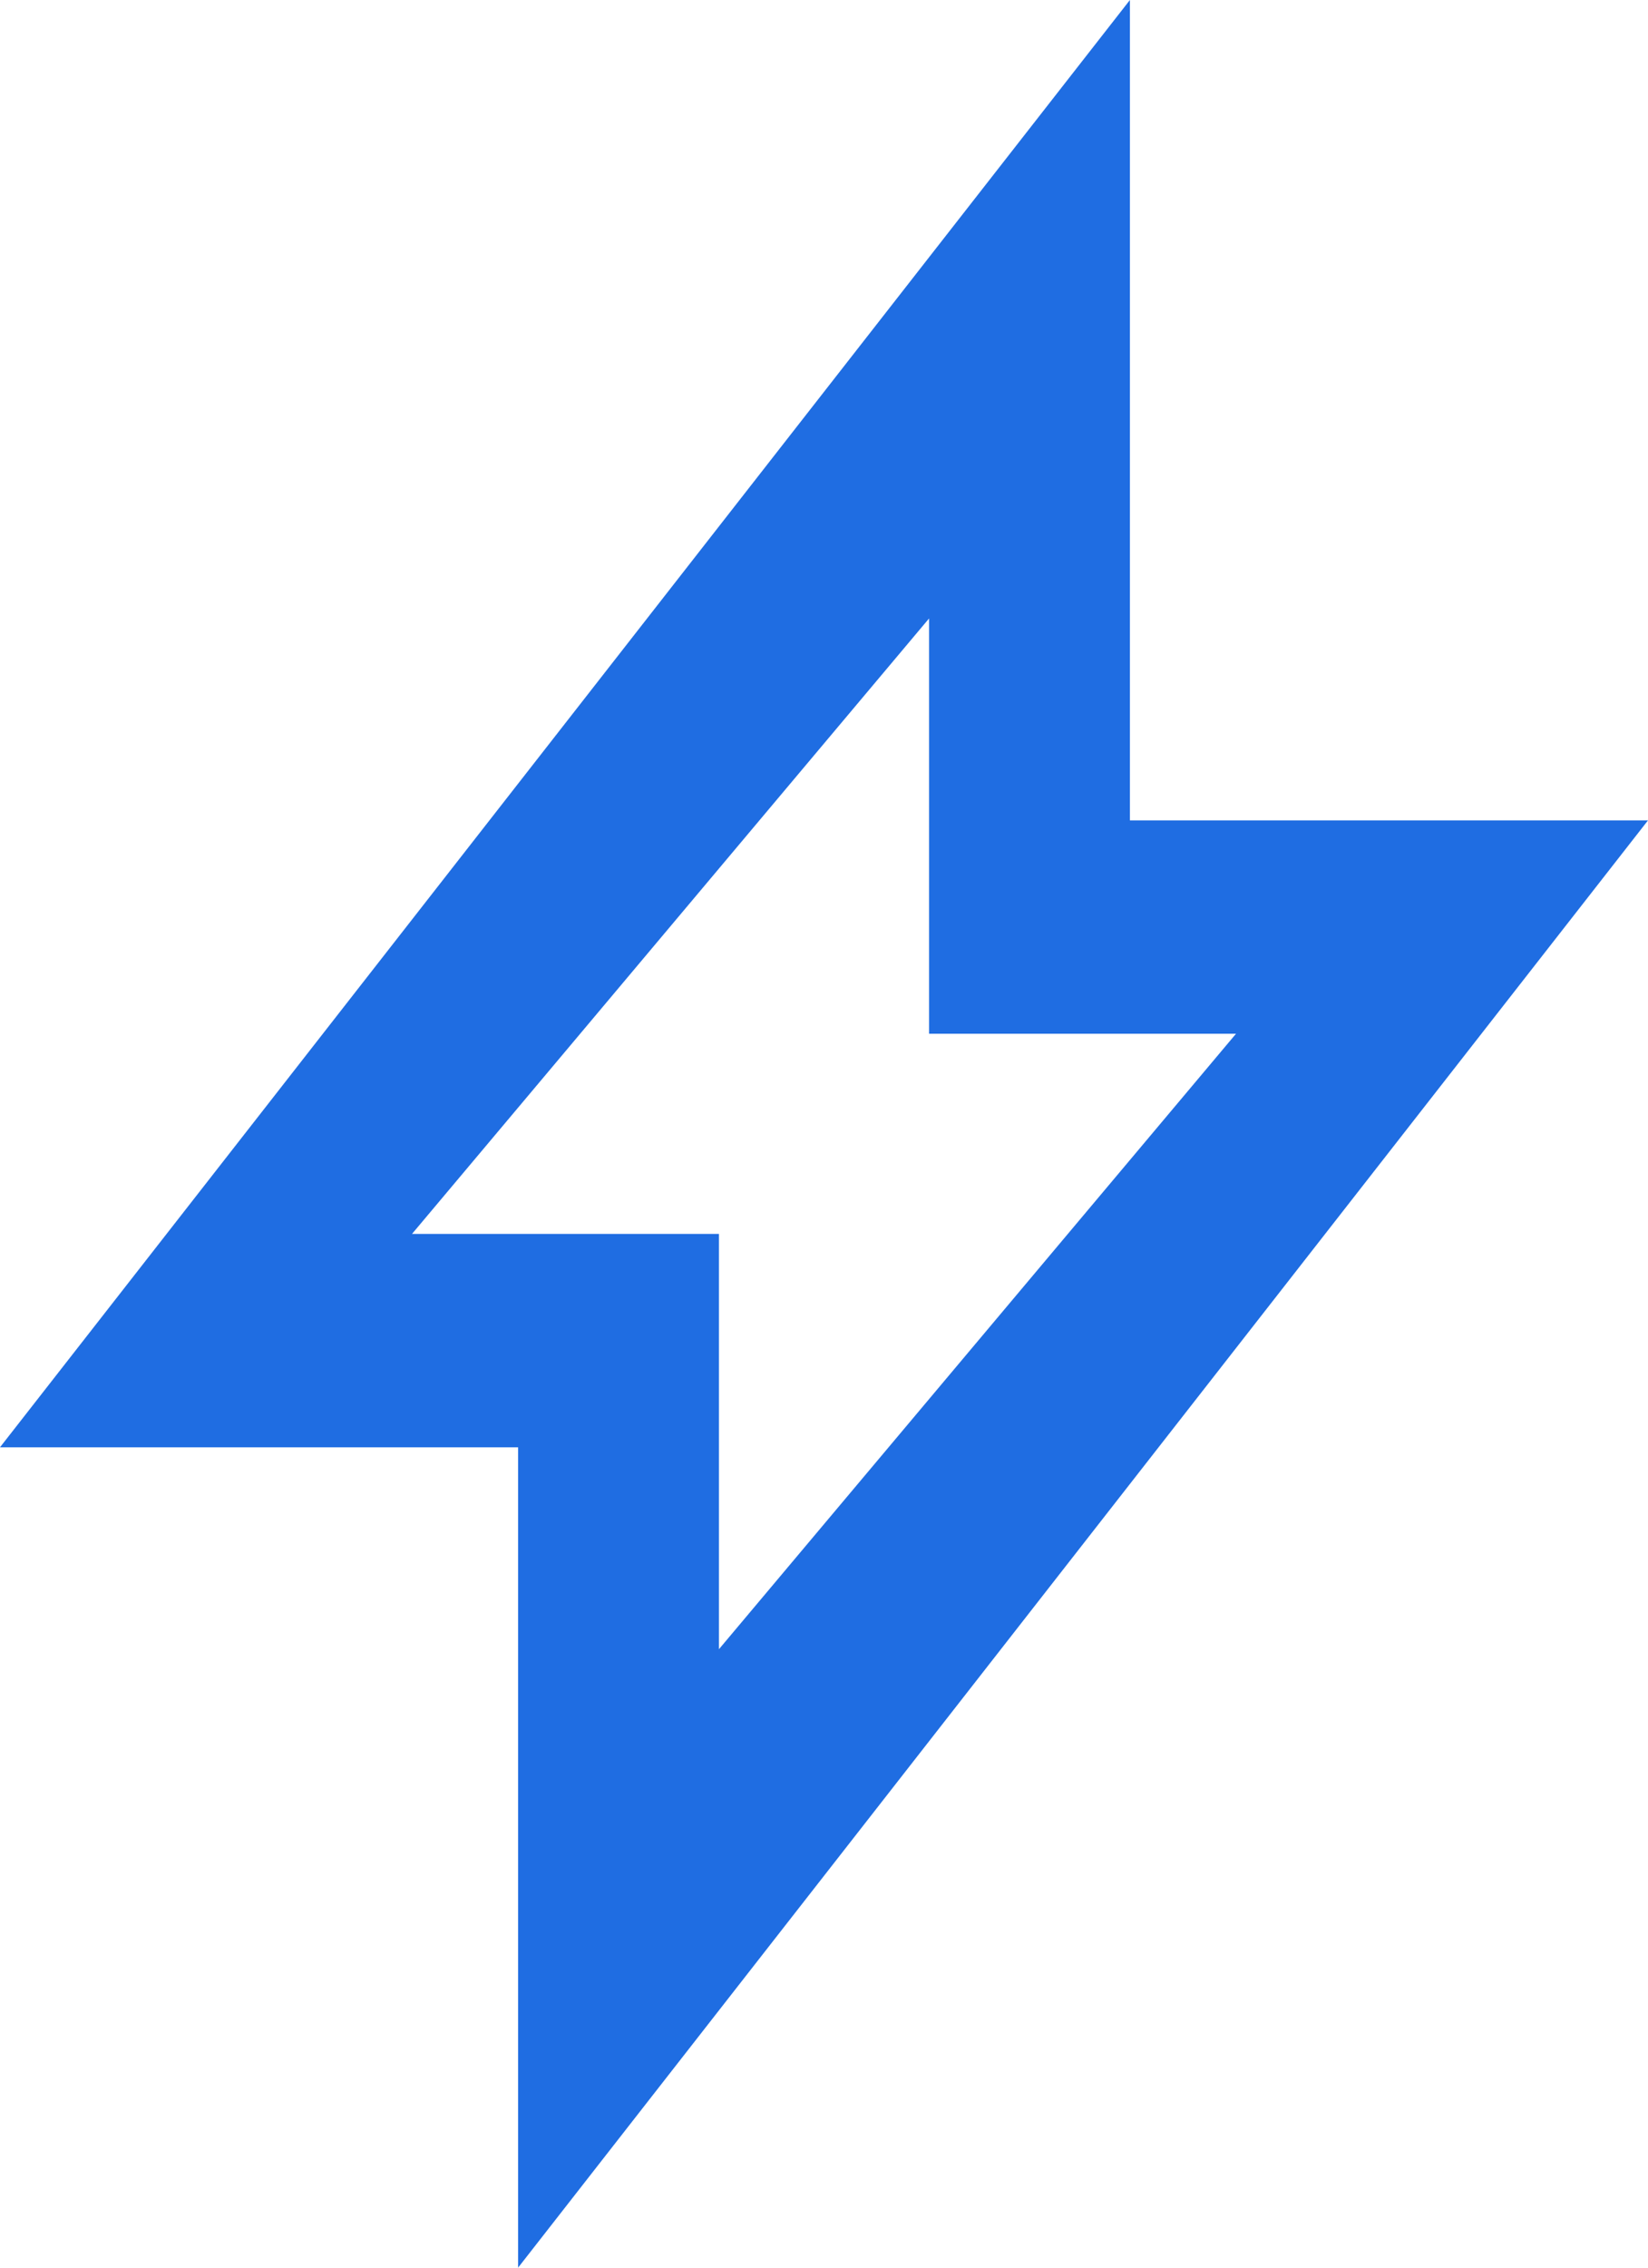 <svg width="16" height="22" fill="none" xmlns="http://www.w3.org/2000/svg"><path fill-rule="evenodd" clip-rule="evenodd" d="M0 14.041h5.03V22L16 7.959h-5.03V0L0 14.041zm6.98-2.07H4L9.02 6v4.029H12L6.98 16v-4.029z" fill="#1F6DE2"/></svg>